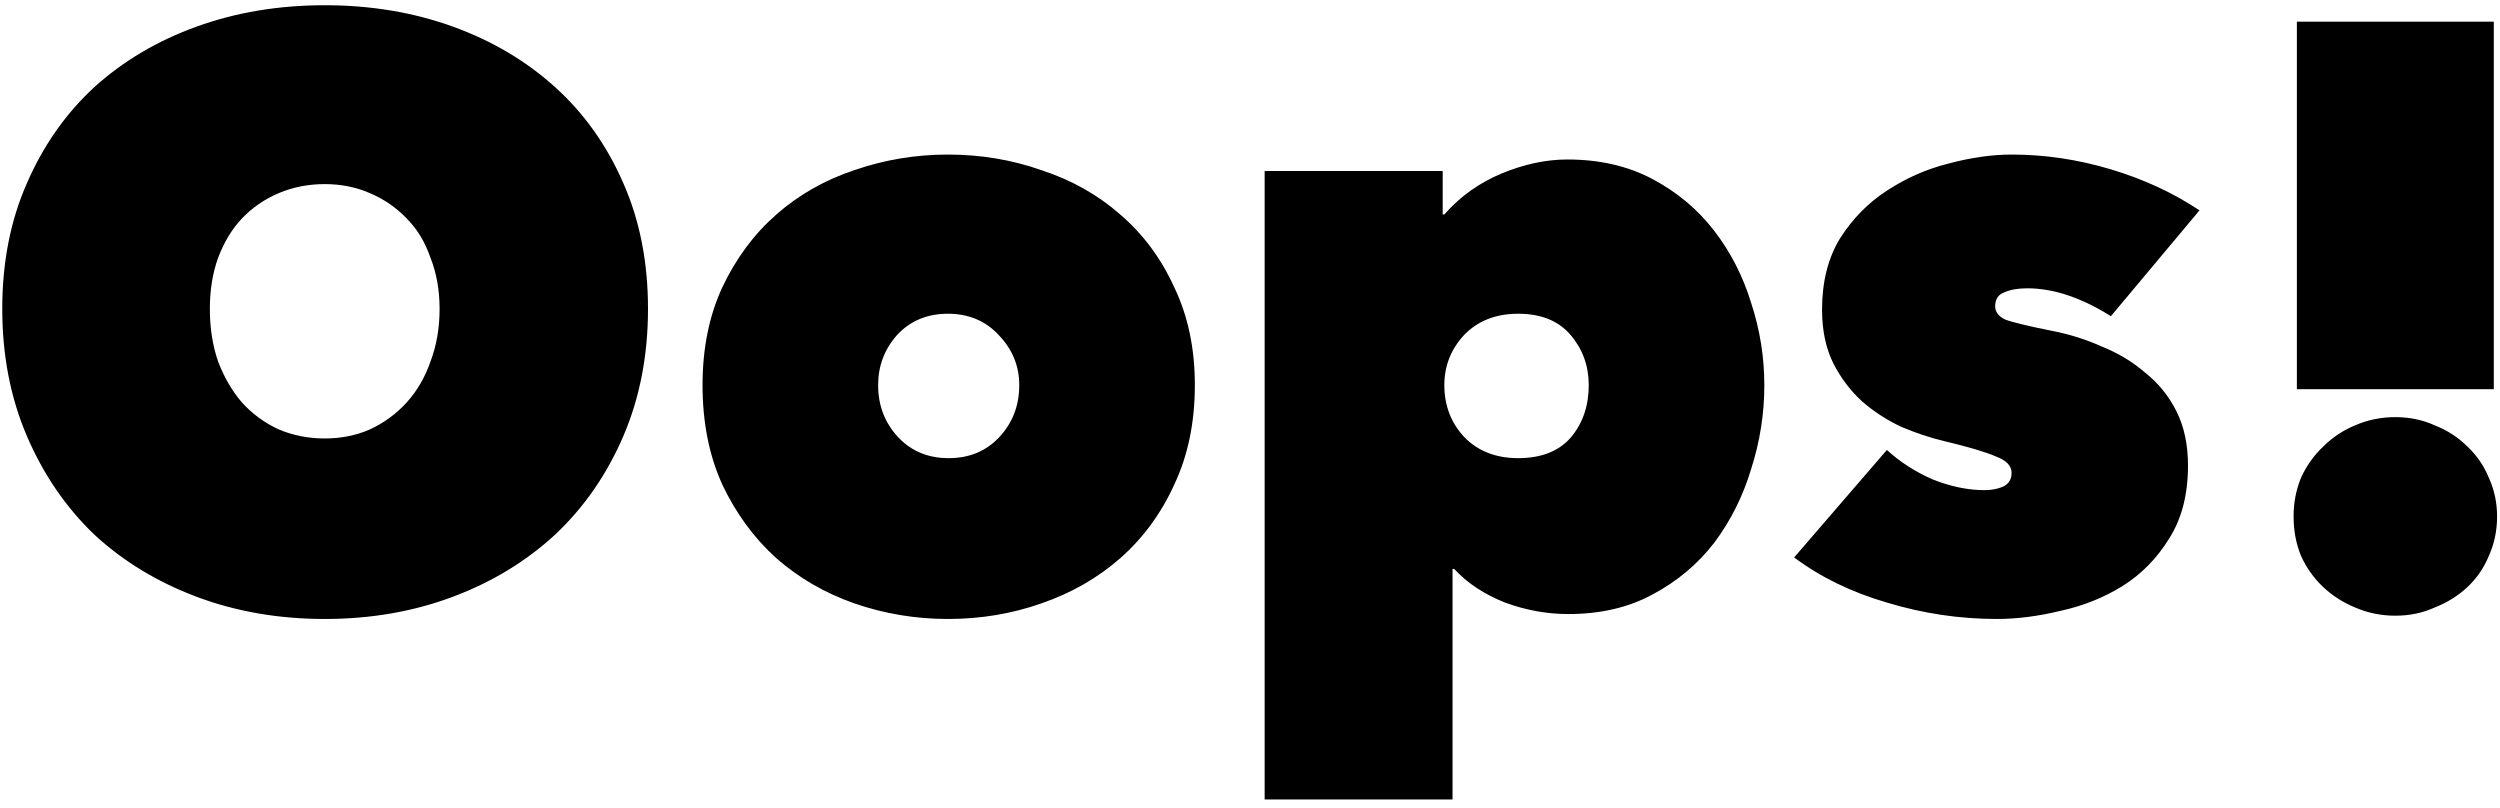 <svg width="195" height="63" viewBox="0 0 195 63" fill="none" xmlns="http://www.w3.org/2000/svg">
<path d="M0.176 24.088C0.176 20.461 0.816 17.197 2.096 14.296C3.376 11.352 5.125 8.856 7.344 6.808C9.605 4.76 12.272 3.181 15.344 2.072C18.416 0.963 21.744 0.408 25.328 0.408C28.912 0.408 32.24 0.963 35.312 2.072C38.384 3.181 41.051 4.76 43.312 6.808C45.573 8.856 47.344 11.352 48.624 14.296C49.904 17.197 50.544 20.461 50.544 24.088C50.544 27.715 49.904 31.021 48.624 34.008C47.344 36.995 45.573 39.555 43.312 41.688C41.051 43.779 38.384 45.4 35.312 46.552C32.24 47.704 28.912 48.28 25.328 48.28C21.744 48.28 18.416 47.704 15.344 46.552C12.272 45.4 9.605 43.779 7.344 41.688C5.125 39.555 3.376 36.995 2.096 34.008C0.816 31.021 0.176 27.715 0.176 24.088ZM16.368 24.088C16.368 25.581 16.581 26.947 17.008 28.184C17.477 29.421 18.096 30.488 18.864 31.384C19.675 32.28 20.635 32.984 21.744 33.496C22.853 33.965 24.048 34.2 25.328 34.2C26.608 34.2 27.781 33.965 28.848 33.496C29.957 32.984 30.917 32.28 31.728 31.384C32.539 30.488 33.157 29.421 33.584 28.184C34.053 26.947 34.288 25.581 34.288 24.088C34.288 22.637 34.053 21.315 33.584 20.12C33.157 18.883 32.539 17.859 31.728 17.048C30.917 16.195 29.957 15.533 28.848 15.064C27.781 14.595 26.608 14.36 25.328 14.36C24.048 14.36 22.853 14.595 21.744 15.064C20.635 15.533 19.675 16.195 18.864 17.048C18.096 17.859 17.477 18.883 17.008 20.12C16.581 21.315 16.368 22.637 16.368 24.088ZM93.198 30.04C93.198 32.941 92.665 35.523 91.598 37.784C90.574 40.045 89.166 41.965 87.374 43.544C85.625 45.08 83.577 46.253 81.23 47.064C78.926 47.875 76.494 48.28 73.934 48.28C71.417 48.28 68.985 47.875 66.638 47.064C64.334 46.253 62.307 45.08 60.558 43.544C58.809 41.965 57.401 40.045 56.334 37.784C55.31 35.523 54.798 32.941 54.798 30.04C54.798 27.181 55.31 24.643 56.334 22.424C57.401 20.163 58.809 18.264 60.558 16.728C62.307 15.192 64.334 14.04 66.638 13.272C68.985 12.461 71.417 12.056 73.934 12.056C76.494 12.056 78.926 12.461 81.23 13.272C83.577 14.04 85.625 15.192 87.374 16.728C89.166 18.264 90.574 20.163 91.598 22.424C92.665 24.643 93.198 27.181 93.198 30.04ZM73.934 24.472C72.313 24.472 70.99 25.027 69.966 26.136C68.985 27.245 68.494 28.547 68.494 30.04C68.494 31.619 69.006 32.963 70.03 34.072C71.054 35.181 72.377 35.736 73.998 35.736C75.619 35.736 76.942 35.181 77.966 34.072C78.99 32.963 79.502 31.619 79.502 30.04C79.502 28.547 78.969 27.245 77.902 26.136C76.878 25.027 75.555 24.472 73.934 24.472ZM122.322 47.896C120.658 47.896 119.015 47.597 117.394 47C115.773 46.36 114.45 45.485 113.426 44.376H113.298V62.36H98.642V13.336H112.53V16.728H112.658C113.895 15.32 115.389 14.253 117.138 13.528C118.887 12.803 120.594 12.44 122.258 12.44C124.775 12.44 126.994 12.952 128.914 13.976C130.834 15 132.434 16.344 133.714 18.008C134.994 19.672 135.954 21.549 136.594 23.64C137.277 25.731 137.618 27.864 137.618 30.04C137.618 32.259 137.277 34.435 136.594 36.568C135.954 38.701 134.994 40.621 133.714 42.328C132.434 43.992 130.834 45.336 128.914 46.36C127.037 47.384 124.839 47.896 122.322 47.896ZM123.922 30.04C123.922 28.547 123.453 27.245 122.514 26.136C121.575 25.027 120.21 24.472 118.418 24.472C116.669 24.472 115.261 25.027 114.194 26.136C113.17 27.245 112.658 28.547 112.658 30.04C112.658 31.619 113.17 32.963 114.194 34.072C115.261 35.181 116.669 35.736 118.418 35.736C120.21 35.736 121.575 35.203 122.514 34.136C123.453 33.027 123.922 31.661 123.922 30.04ZM170.664 36.312C170.664 38.573 170.173 40.472 169.192 42.008C168.253 43.544 167.037 44.781 165.544 45.72C164.093 46.616 162.493 47.256 160.744 47.64C158.994 48.067 157.33 48.28 155.752 48.28C152.85 48.28 149.992 47.853 147.176 47C144.402 46.189 141.992 45.016 139.944 43.48L147.176 35.096C148.2 36.035 149.394 36.803 150.76 37.4C152.168 37.955 153.512 38.232 154.792 38.232C155.304 38.232 155.773 38.147 156.2 37.976C156.669 37.763 156.904 37.4 156.904 36.888C156.904 36.333 156.498 35.907 155.688 35.608C154.92 35.267 153.554 34.861 151.592 34.392C150.525 34.136 149.437 33.773 148.328 33.304C147.218 32.792 146.194 32.131 145.256 31.32C144.36 30.509 143.613 29.528 143.016 28.376C142.418 27.181 142.12 25.773 142.12 24.152C142.12 21.976 142.589 20.12 143.528 18.584C144.509 17.048 145.725 15.811 147.176 14.872C148.669 13.891 150.269 13.187 151.976 12.76C153.725 12.291 155.368 12.056 156.904 12.056C159.506 12.056 162.088 12.44 164.648 13.208C167.208 13.976 169.512 15.043 171.56 16.408L164.648 24.664C163.581 23.981 162.493 23.448 161.384 23.064C160.274 22.68 159.186 22.488 158.12 22.488C157.394 22.488 156.797 22.595 156.328 22.808C155.858 22.979 155.624 23.341 155.624 23.896C155.624 24.323 155.88 24.664 156.392 24.92C156.946 25.133 158.184 25.432 160.104 25.816C161.426 26.072 162.706 26.477 163.944 27.032C165.224 27.544 166.354 28.227 167.336 29.08C168.36 29.891 169.17 30.893 169.768 32.088C170.365 33.283 170.664 34.691 170.664 36.312ZM186.836 48.024C185.727 48.024 184.681 47.811 183.7 47.384C182.761 47 181.929 46.467 181.204 45.784C180.479 45.101 179.903 44.291 179.476 43.352C179.092 42.413 178.9 41.389 178.9 40.28C178.9 39.213 179.092 38.211 179.476 37.272C179.903 36.333 180.479 35.523 181.204 34.84C181.929 34.115 182.761 33.56 183.7 33.176C184.681 32.749 185.727 32.536 186.836 32.536C187.945 32.536 188.969 32.749 189.908 33.176C190.889 33.56 191.743 34.115 192.468 34.84C193.193 35.523 193.748 36.333 194.132 37.272C194.559 38.211 194.772 39.213 194.772 40.28C194.772 41.389 194.559 42.413 194.132 43.352C193.748 44.291 193.193 45.101 192.468 45.784C191.743 46.467 190.889 47 189.908 47.384C188.969 47.811 187.945 48.024 186.836 48.024ZM179.156 1.688H194.516V30.36H179.156V1.688Z" fill="black"/>
</svg>

